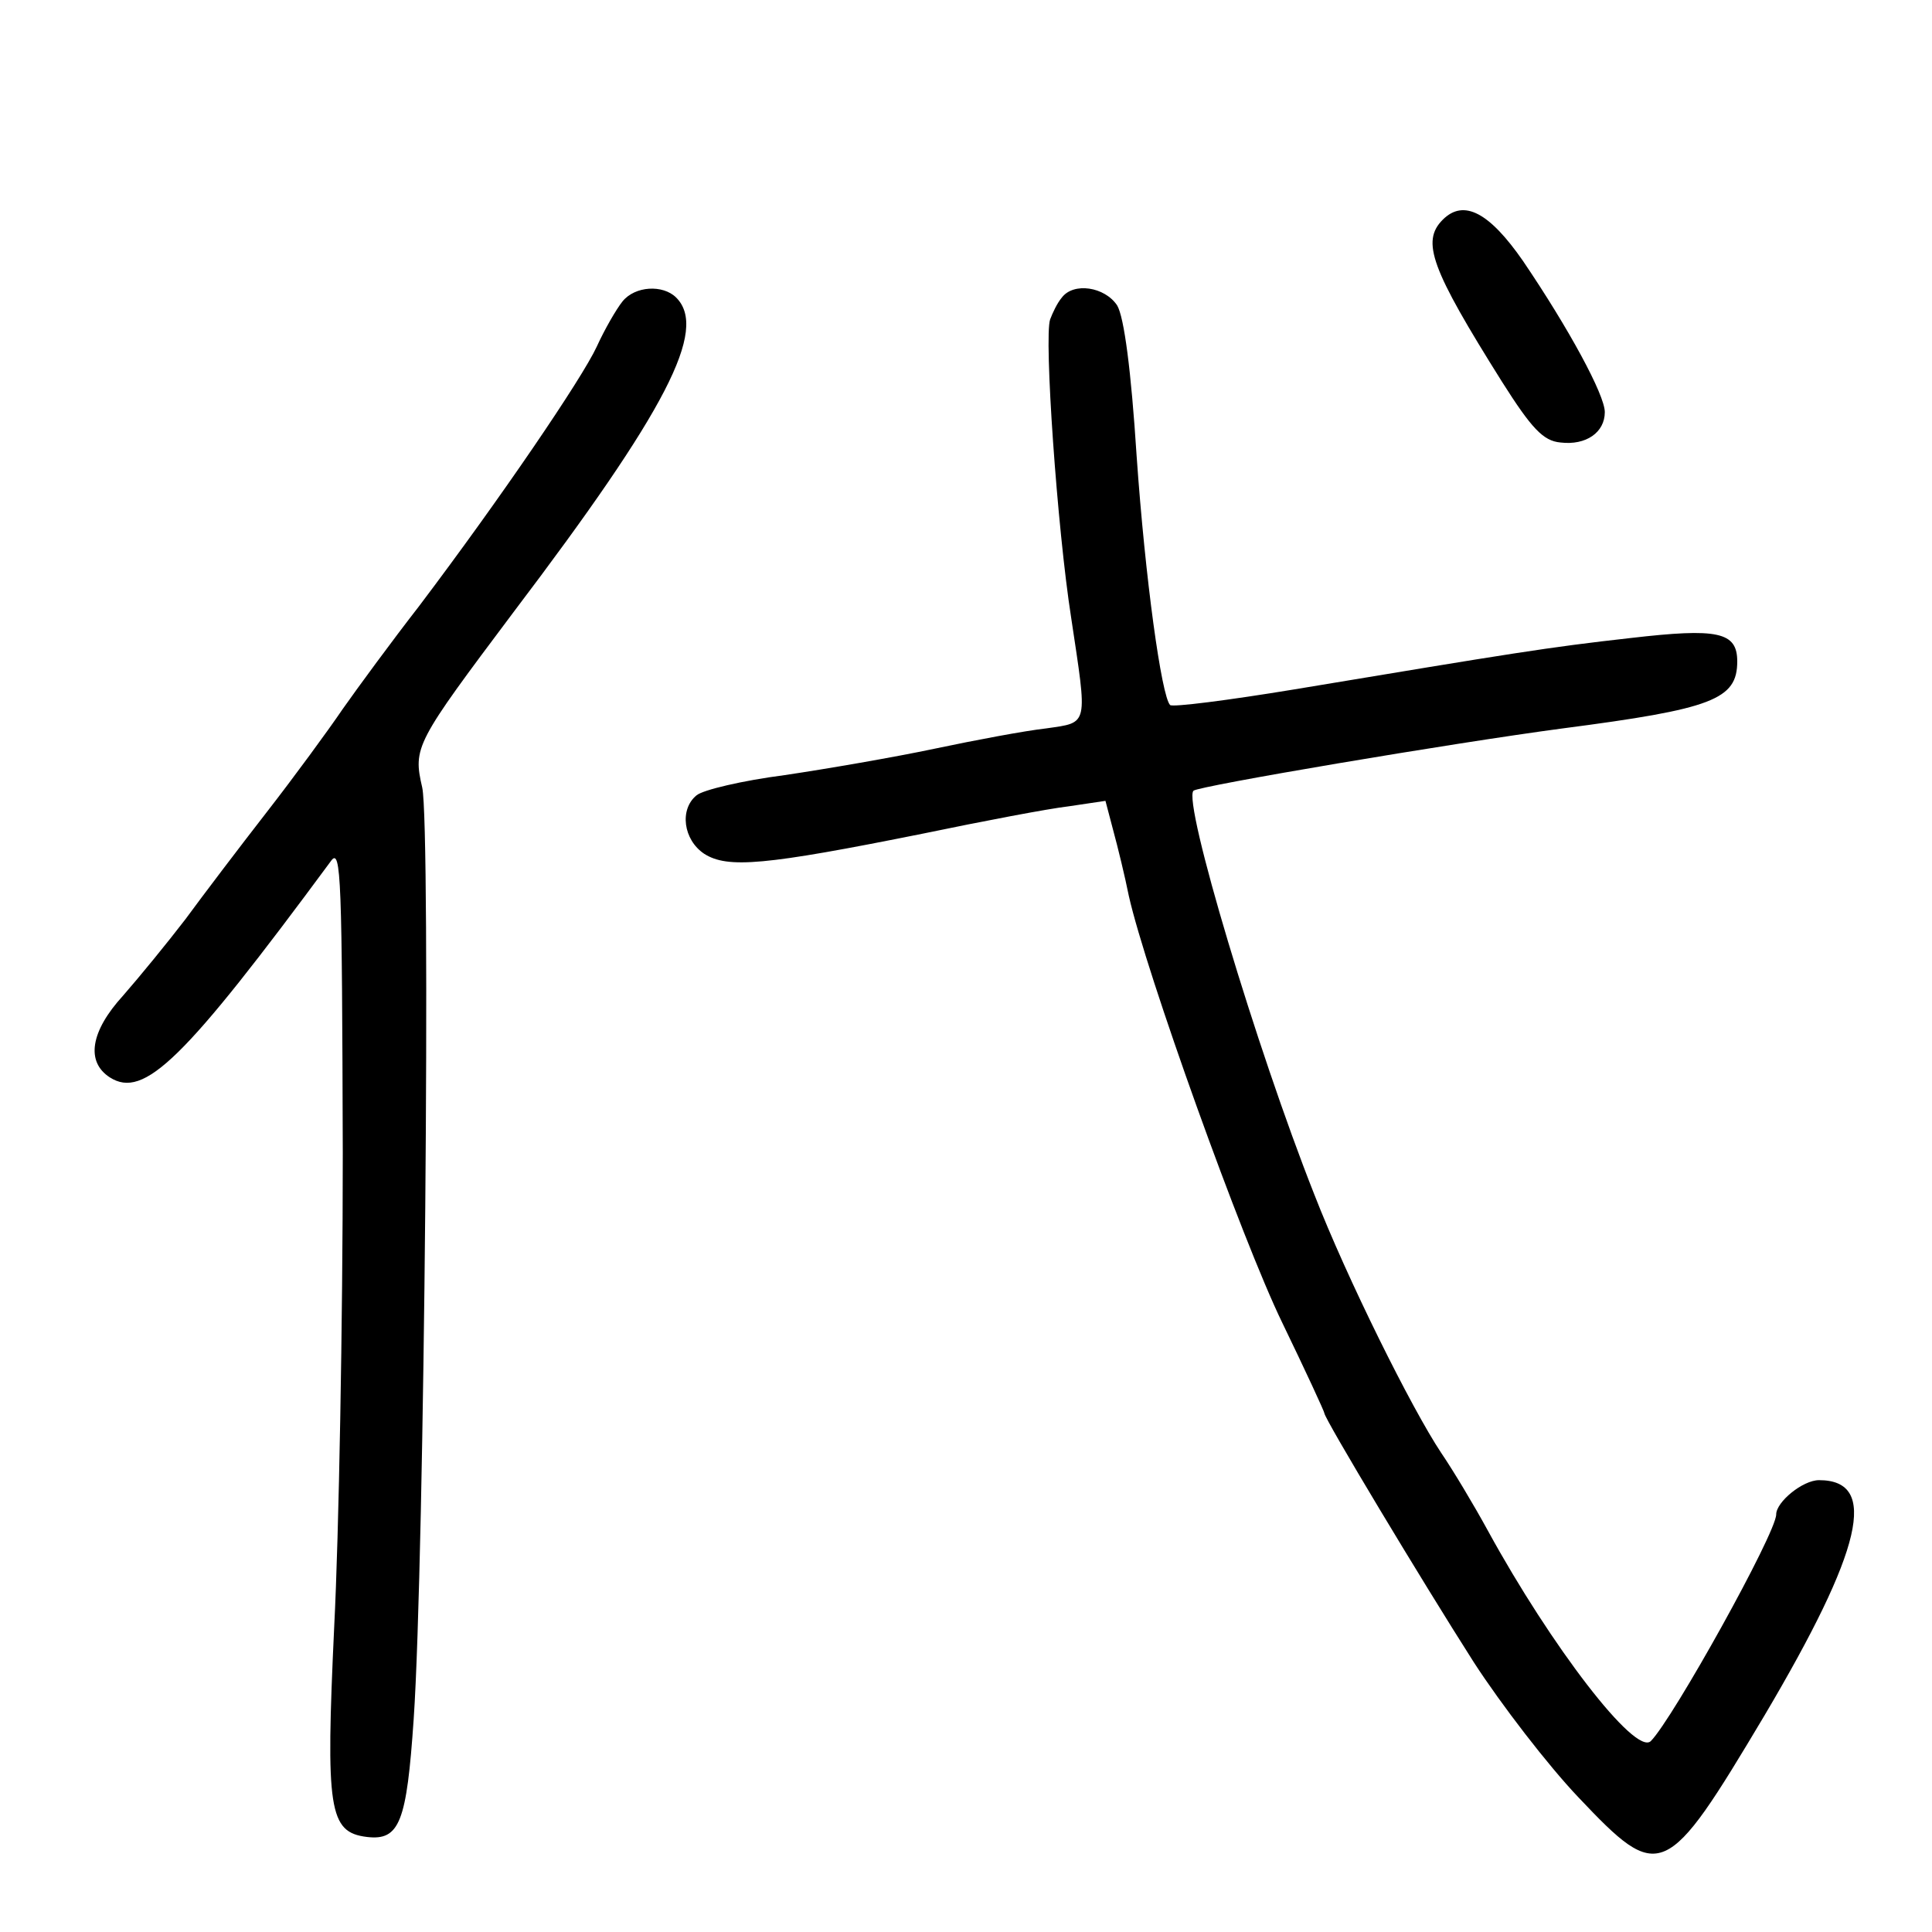 <?xml version="1.0" standalone="no"?>
<!DOCTYPE svg PUBLIC "-//W3C//DTD SVG 20010904//EN"
 "http://www.w3.org/TR/2001/REC-SVG-20010904/DTD/svg10.dtd">
<svg version="1.0" xmlns="http://www.w3.org/2000/svg"
 width="248pt" height="248pt" viewBox="0 0 248 248"
 preserveAspectRatio="xMidYMid meet">
<g transform="translate(0,248) scale(0.1,-0.1)"
fill="#000000" stroke="none">
<path d="M1852 2198 c-28 -28 -15 -63 76 -208 38 -60 53 -76 75 -78 33 -4 57
13 57 39 0 22 -46 107 -105 194 -43 62 -76 80 -103 53z"/>
<path d="M799 2093 c-8 -10 -23 -36 -33 -58 -19 -41 -123 -194 -228 -333 -35
-45 -79 -105 -98 -132 -19 -28 -63 -88 -98 -133 -35 -45 -82 -107 -104 -137
-23 -30 -59 -74 -80 -98 -42 -46 -48 -85 -17 -105 44 -28 95 22 284 278 13 18
14 -25 15 -375 0 -217 -5 -491 -11 -608 -11 -235 -7 -264 42 -270 42 -5 51 19
60 151 14 204 22 1146 11 1196 -12 52 -9 57 117 225 197 260 250 363 209 404
-17 17 -53 15 -69 -5z"/>
<path d="M1363 2098 c-6 -7 -12 -20 -15 -28 -8 -23 9 -268 27 -383 21 -140 23
-134 -32 -142 -27 -3 -91 -15 -143 -26 -52 -11 -139 -26 -193 -34 -54 -7 -105
-19 -113 -26 -22 -18 -17 -57 10 -75 30 -19 77 -15 281 26 77 16 161 32 187
35 l47 7 10 -38 c6 -22 15 -59 20 -84 22 -98 145 -441 197 -548 30 -62 54
-114 54 -116 0 -7 125 -215 192 -320 35 -54 95 -132 134 -173 105 -111 112
-108 239 105 126 213 147 302 70 302 -21 0 -55 -28 -55 -44 0 -24 -133 -263
-161 -291 -20 -19 -128 122 -209 270 -18 33 -45 78 -60 100 -38 57 -121 224
-163 332 -74 187 -169 504 -155 518 6 6 331 61 474 80 192 25 224 37 224 86 0
38 -25 43 -137 30 -107 -12 -149 -19 -432 -66 -85 -14 -156 -23 -159 -20 -11
11 -32 162 -43 320 -7 109 -16 178 -25 193 -16 24 -56 30 -71 10z"/>
</g>
</svg>
